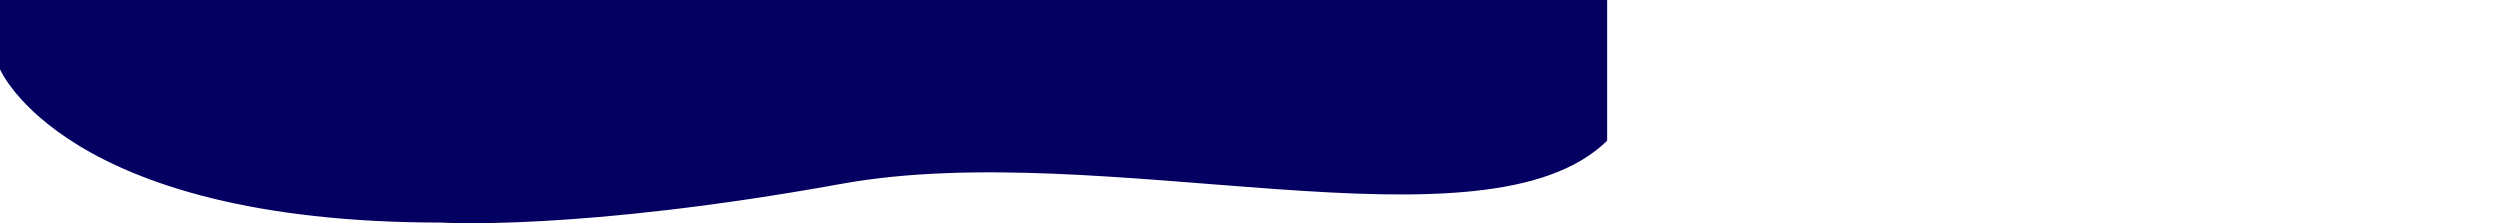 <svg width="560" height="50" viewBox="0 0 560 50" fill="none" xmlns="http://www.w3.org/2000/svg">
<path d="M0 15.521C0 15.521 14.449 49.856 98.839 49.856C98.839 49.856 129.626 51.828 188.553 41.17C247.48 30.512 332.64 58.267 360 31.523V0H0L0 15.521Z" fill="#030062"/>
</svg>
